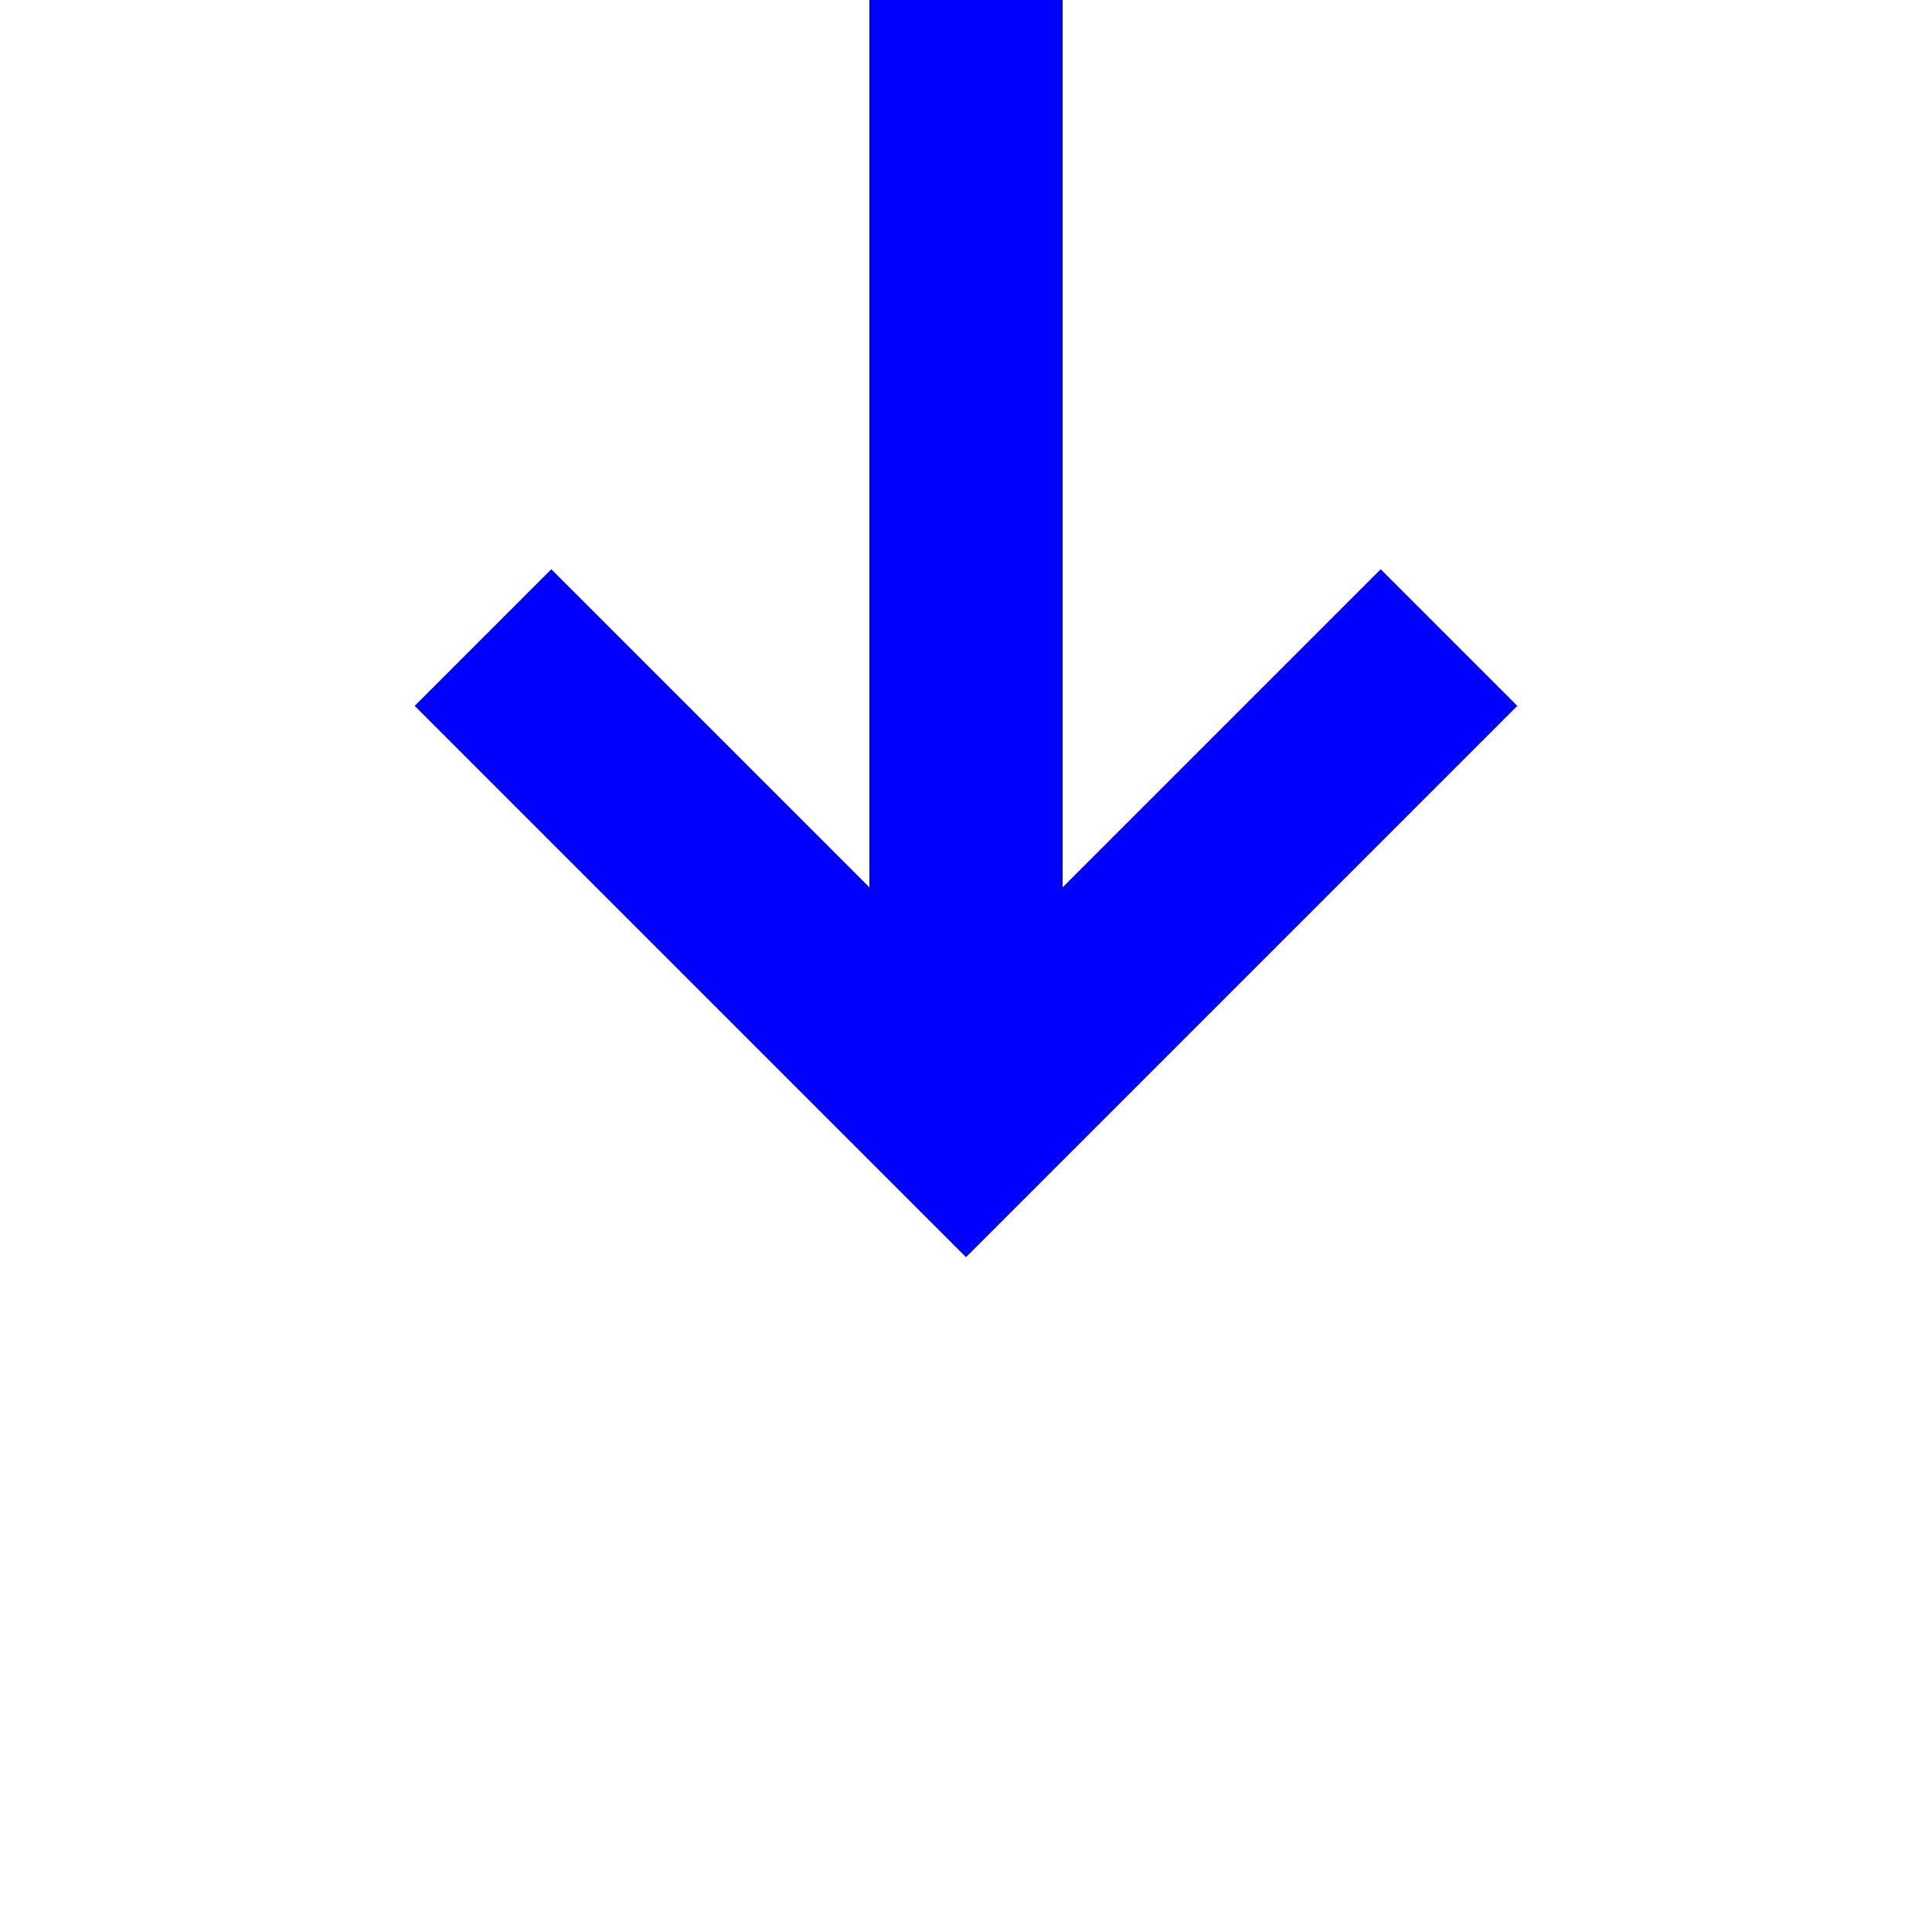 ﻿<?xml version="1.0" encoding="utf-8"?>
<svg version="1.1" xmlns:xlink="http://www.w3.org/1999/xlink" width="20px" height="20px" preserveAspectRatio="xMinYMid meet" viewBox="1969 664  20 18" xmlns="http://www.w3.org/2000/svg">
  <path d="M 2229 367  L 2229 660  L 1979 660  L 1979 674  " stroke-width="2" stroke="#0000ff" fill="none" />
  <path d="M 1983.293 668.893  L 1979 673.186  L 1974.707 668.893  L 1973.293 670.307  L 1978.293 675.307  L 1979 676.014  L 1979.707 675.307  L 1984.707 670.307  L 1983.293 668.893  Z " fill-rule="nonzero" fill="#0000ff" stroke="none" />
</svg>